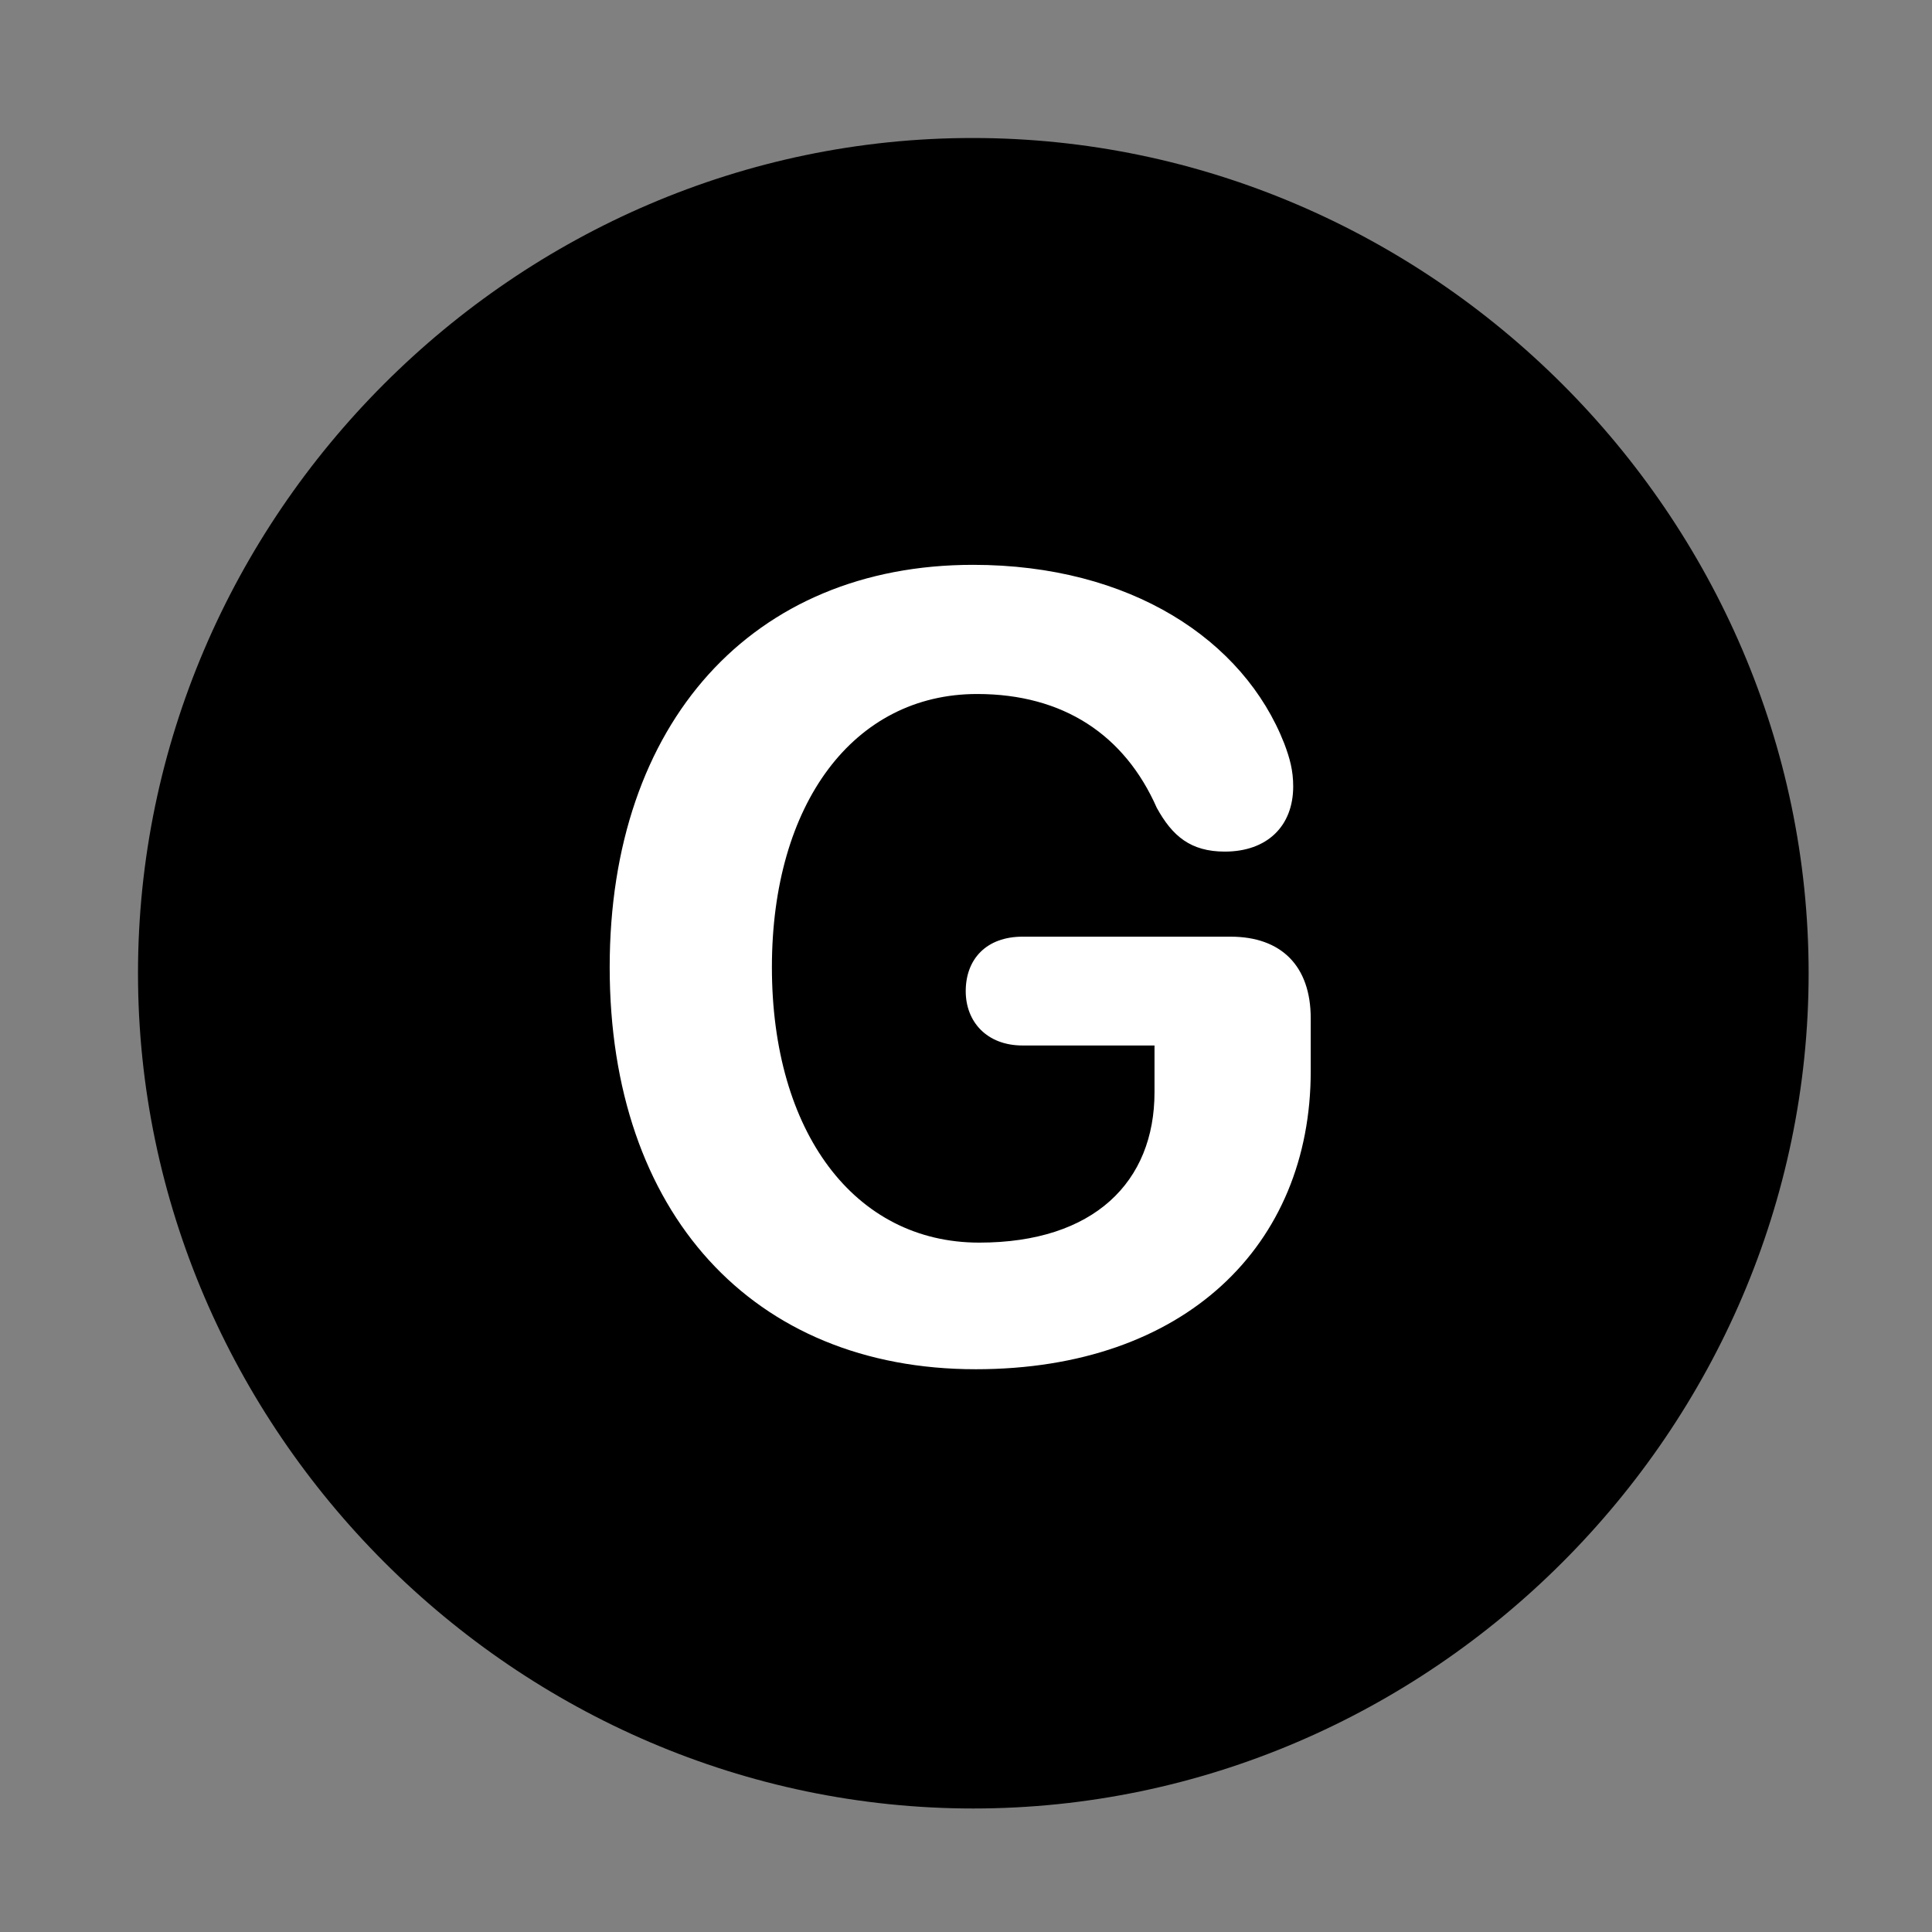 <svg width="28" height="28" viewBox="0 0 28 28" fill="none" xmlns="http://www.w3.org/2000/svg">
<rect x="0" y="0" width="28" height="28" fill="#808080" stroke="none"/>
<path d="M14.105 26.21C20.737 26.21 26.212 20.727 26.212 14.105C26.212 7.473 20.727 2 14.095 2C7.475 2 2 7.473 2 14.105C2 20.727 7.485 26.21 14.105 26.21Z" fill="black"/>
<path d="M14.141 19.844C10.905 19.844 8.836 17.574 8.836 14.018C8.836 10.473 10.905 8.186 14.102 8.186C16.381 8.186 18.024 9.272 18.613 10.777C18.693 10.989 18.742 11.167 18.742 11.397C18.742 11.976 18.361 12.342 17.751 12.342C17.254 12.342 16.99 12.116 16.765 11.708C16.299 10.651 15.41 10.058 14.161 10.058C12.371 10.058 11.187 11.648 11.187 14.018C11.187 16.407 12.383 18.009 14.191 18.009C15.856 18.009 16.732 17.128 16.732 15.829V15.152H14.82C14.299 15.152 13.996 14.805 13.996 14.365C13.996 13.898 14.297 13.575 14.82 13.575H17.834C18.572 13.575 18.996 14.002 18.996 14.758V15.525C18.996 18.047 17.175 19.844 14.141 19.844Z" fill="white"/>
</svg>
